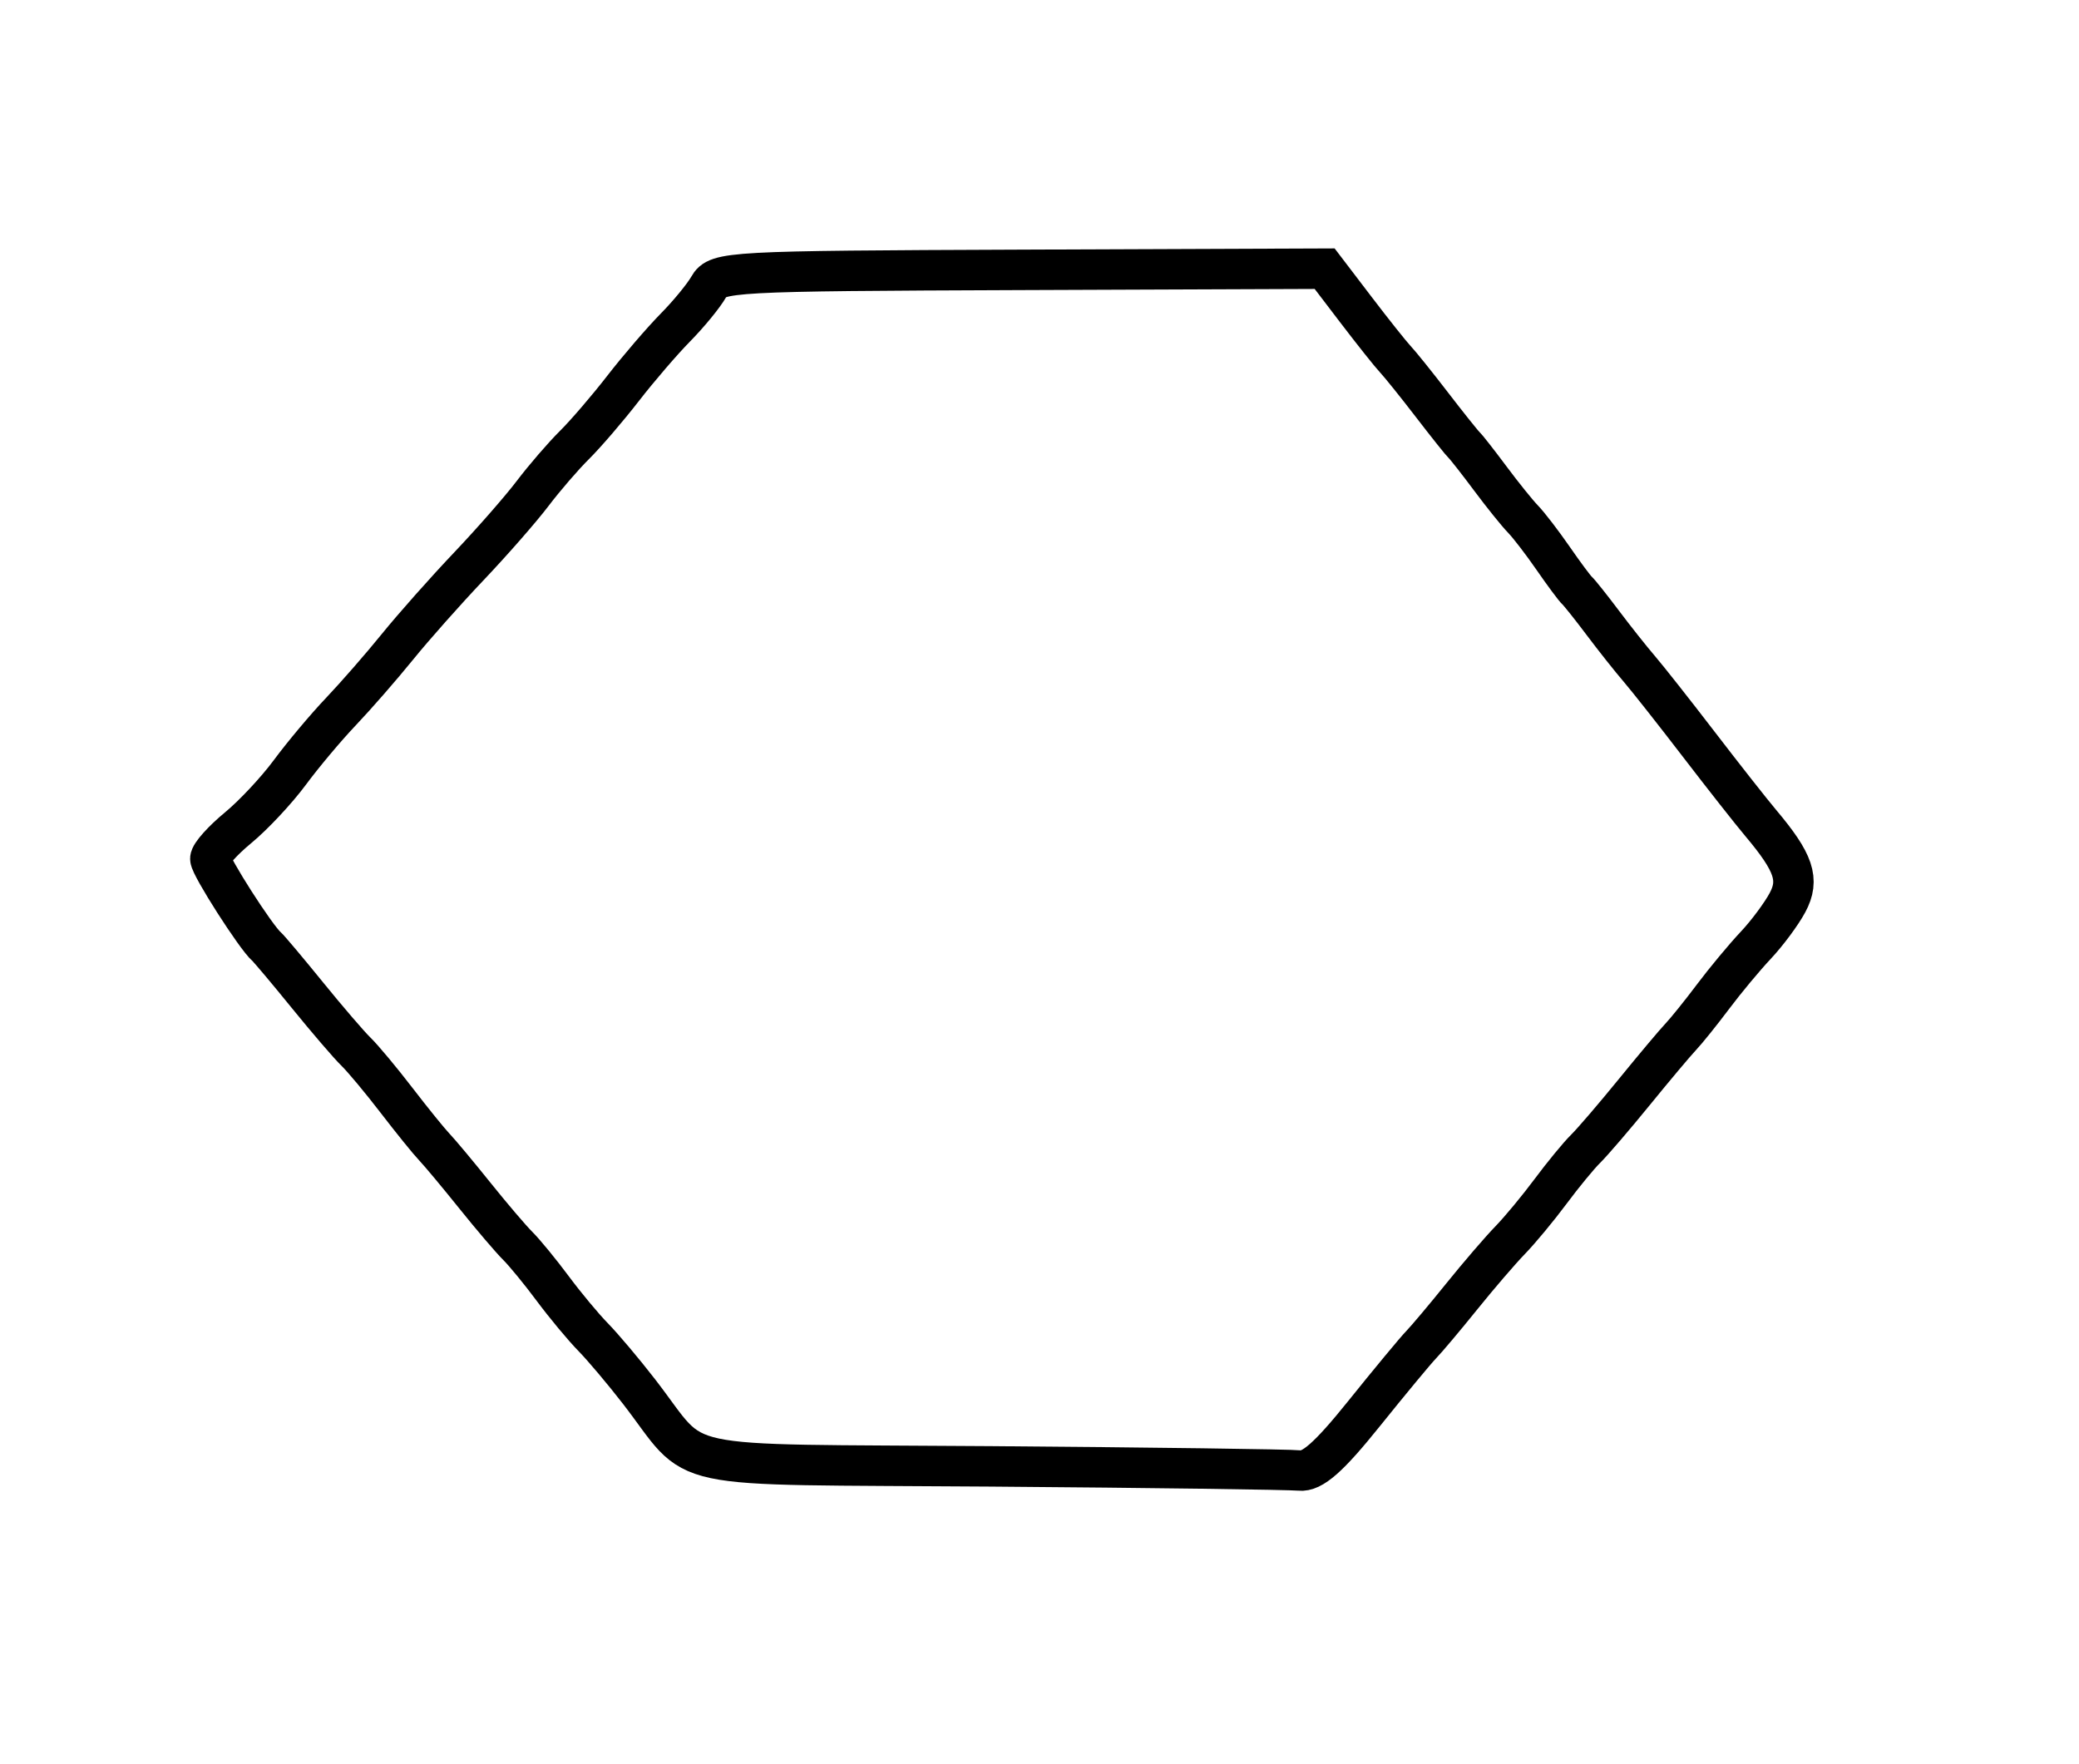 <?xml version="1.0" encoding="utf-8" ?>
<svg xmlns="http://www.w3.org/2000/svg" xmlns:ev="http://www.w3.org/2001/xml-events" xmlns:xlink="http://www.w3.org/1999/xlink" baseProfile="full" height="218" version="1.1" width="257">
  <defs/>
  <path d="M 122.516,181.25 C 81.736,180.937 86.742,182.002 78.992,172 C 77.075,169.525 74.522,166.498 73.321,165.273 C 72.12,164.048 69.873,161.348 68.329,159.273 C 66.785,157.198 64.84,154.825 64.007,154 C 63.174,153.175 60.785,150.374 58.699,147.775 C 56.613,145.176 54.359,142.476 53.689,141.775 C 53.019,141.074 50.915,138.475 49.014,136 C 47.112,133.525 44.861,130.825 44.01,130 C 43.16,129.175 40.453,126.025 37.996,123 C 35.538,119.975 33.267,117.275 32.948,117 C 31.632,115.865 26,107.064 26,106.143 C 26,105.594 27.544,103.873 29.432,102.317 C 31.32,100.761 34.193,97.69 35.818,95.494 C 37.442,93.297 40.285,89.909 42.136,87.965 C 43.986,86.02 47.128,82.42 49.117,79.965 C 51.106,77.509 55.085,73.025 57.959,70 C 60.833,66.975 64.379,62.925 65.839,61 C 67.299,59.075 69.629,56.375 71.017,55 C 72.404,53.625 75.106,50.48 77.02,48.011 C 78.934,45.543 81.85,42.151 83.5,40.474 C 85.15,38.798 86.999,36.542 87.609,35.463 C 88.678,33.571 90.077,33.495 126.234,33.355 L 163.749,33.21 L 167.598,38.257 C 169.715,41.033 171.916,43.798 172.488,44.402 C 173.06,45.006 175.086,47.525 176.989,50 C 178.891,52.475 180.688,54.725 180.98,55 C 181.272,55.275 182.74,57.149 184.241,59.163 C 185.742,61.178 187.554,63.428 188.268,64.163 C 188.982,64.899 190.654,67.075 191.985,69 C 193.315,70.925 194.653,72.725 194.958,73 C 195.262,73.275 196.695,75.075 198.142,77 C 199.589,78.925 201.612,81.474 202.637,82.665 C 203.661,83.856 206.975,88.057 210,92 C 213.025,95.943 216.473,100.324 217.662,101.736 C 221.776,106.621 222.484,108.727 220.965,111.565 C 220.21,112.975 218.447,115.348 217.046,116.837 C 215.646,118.326 213.269,121.183 211.765,123.186 C 210.261,125.188 208.459,127.428 207.761,128.163 C 207.062,128.899 204.476,131.975 202.014,135 C 199.551,138.025 196.848,141.175 196.007,142 C 195.166,142.825 193.215,145.198 191.671,147.273 C 190.127,149.348 187.882,152.055 186.682,153.289 C 185.482,154.522 182.792,157.651 180.703,160.241 C 178.615,162.831 176.349,165.524 175.668,166.225 C 174.987,166.926 171.808,170.762 168.602,174.75 C 164.28,180.127 162.223,181.939 160.637,181.763 C 159.462,181.633 142.307,181.402 122.516,181.25" fill="none" stroke="black" stroke-width="5"/>
</svg>
